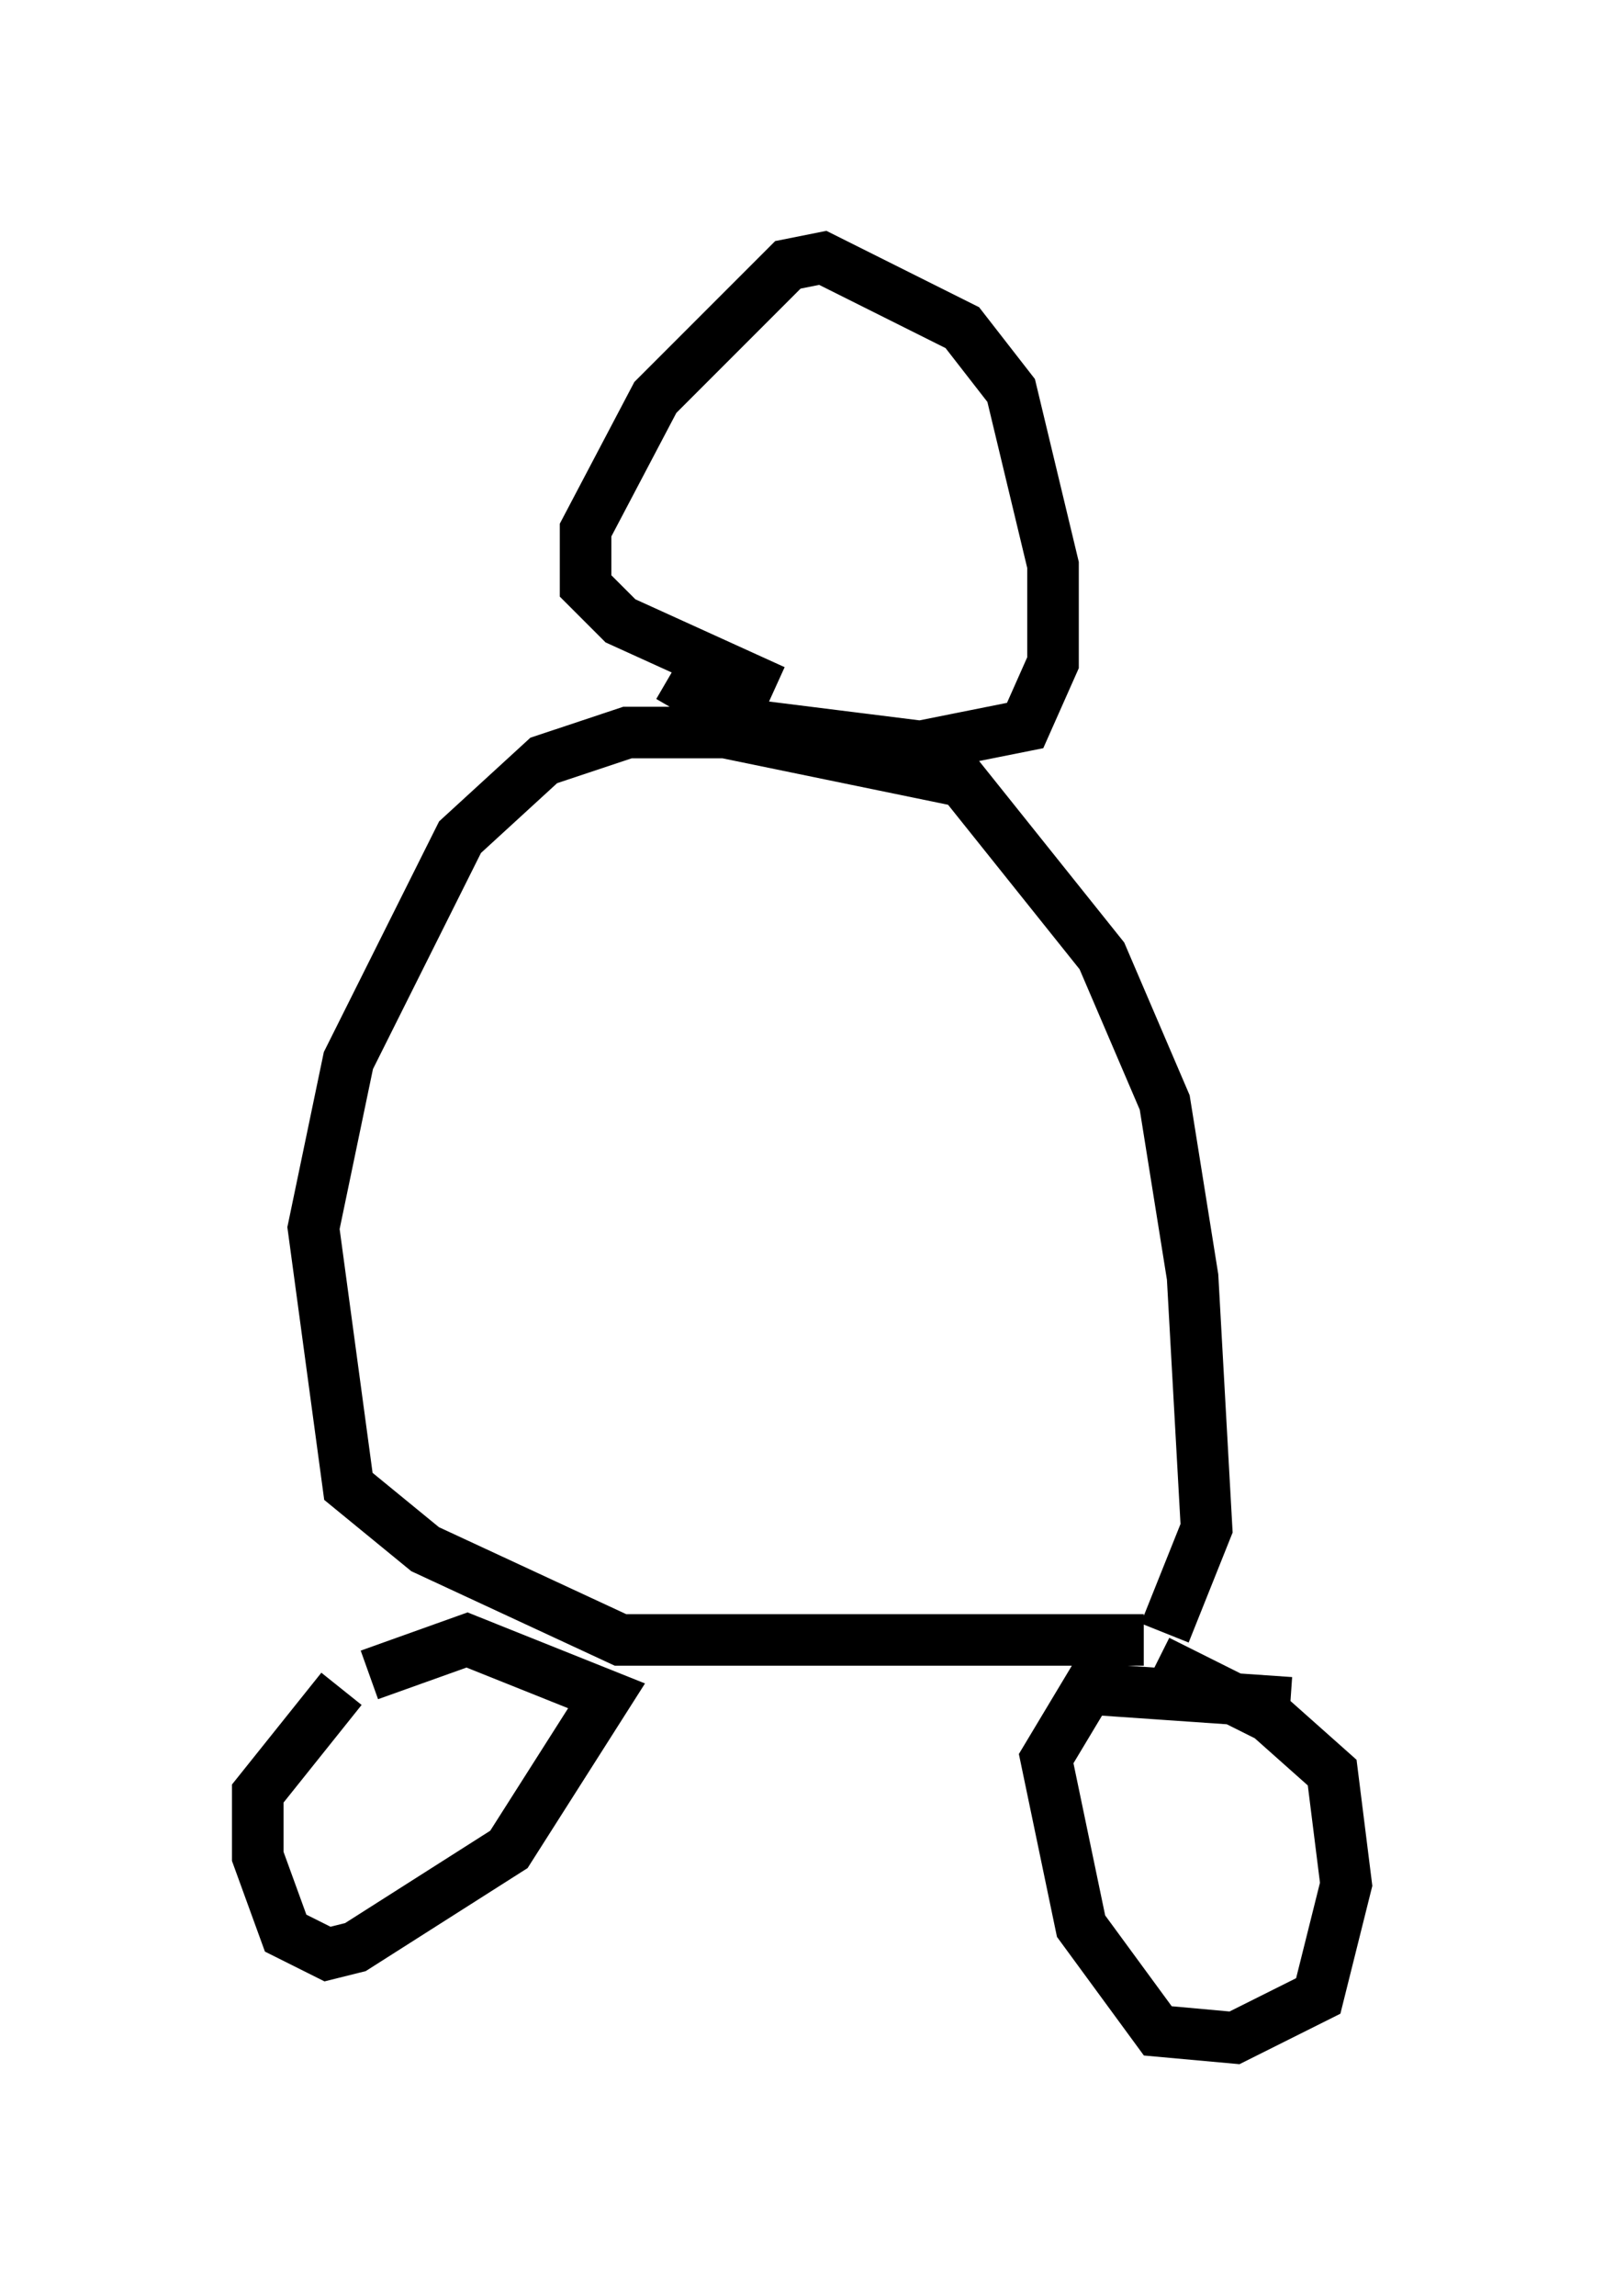 <?xml version="1.0" encoding="utf-8" ?>
<svg baseProfile="full" height="44.506" version="1.1" width="31.109" xmlns="http://www.w3.org/2000/svg" xmlns:ev="http://www.w3.org/2001/xml-events" xmlns:xlink="http://www.w3.org/1999/xlink"><defs /><rect fill="white" height="44.506" width="31.109" x="0" y="0" /><path d="M10.277, 31.387 m-3.654, 1.353 l-1.624, 2.03 0.0, 1.218 l0.541, 1.488 0.812, 0.406 l0.541, -0.135 2.977, -1.894 l1.894, -2.977 -2.706, -1.083 l-1.894, 0.677 m17.862, 0.541 l-3.924, -0.271 -0.812, 1.353 l0.677, 3.248 1.488, 2.03 l1.488, 0.135 1.624, -0.812 l0.541, -2.165 -0.271, -2.165 l-1.218, -1.083 -2.165, -1.083 m-0.271, -0.406 l-10.149, 0.0 -3.789, -1.759 l-1.488, -1.218 -0.677, -5.007 l0.677, -3.248 2.165, -4.33 l1.624, -1.488 1.624, -0.541 l1.894, 0.0 4.601, 0.947 l2.706, 3.383 1.218, 2.842 l0.541, 3.383 0.271, 4.871 l-0.812, 2.03 m-7.578, -18.268 l-2.977, -1.353 -0.677, -0.677 l0.0, -1.083 1.353, -2.571 l2.571, -2.571 0.677, -0.135 l2.706, 1.353 0.947, 1.218 l0.812, 3.383 0.0, 1.894 l-0.541, 1.218 -2.03, 0.406 l-3.248, -0.406 -1.624, -0.947 " fill="none" stroke="black" stroke-width="1" /></svg>
